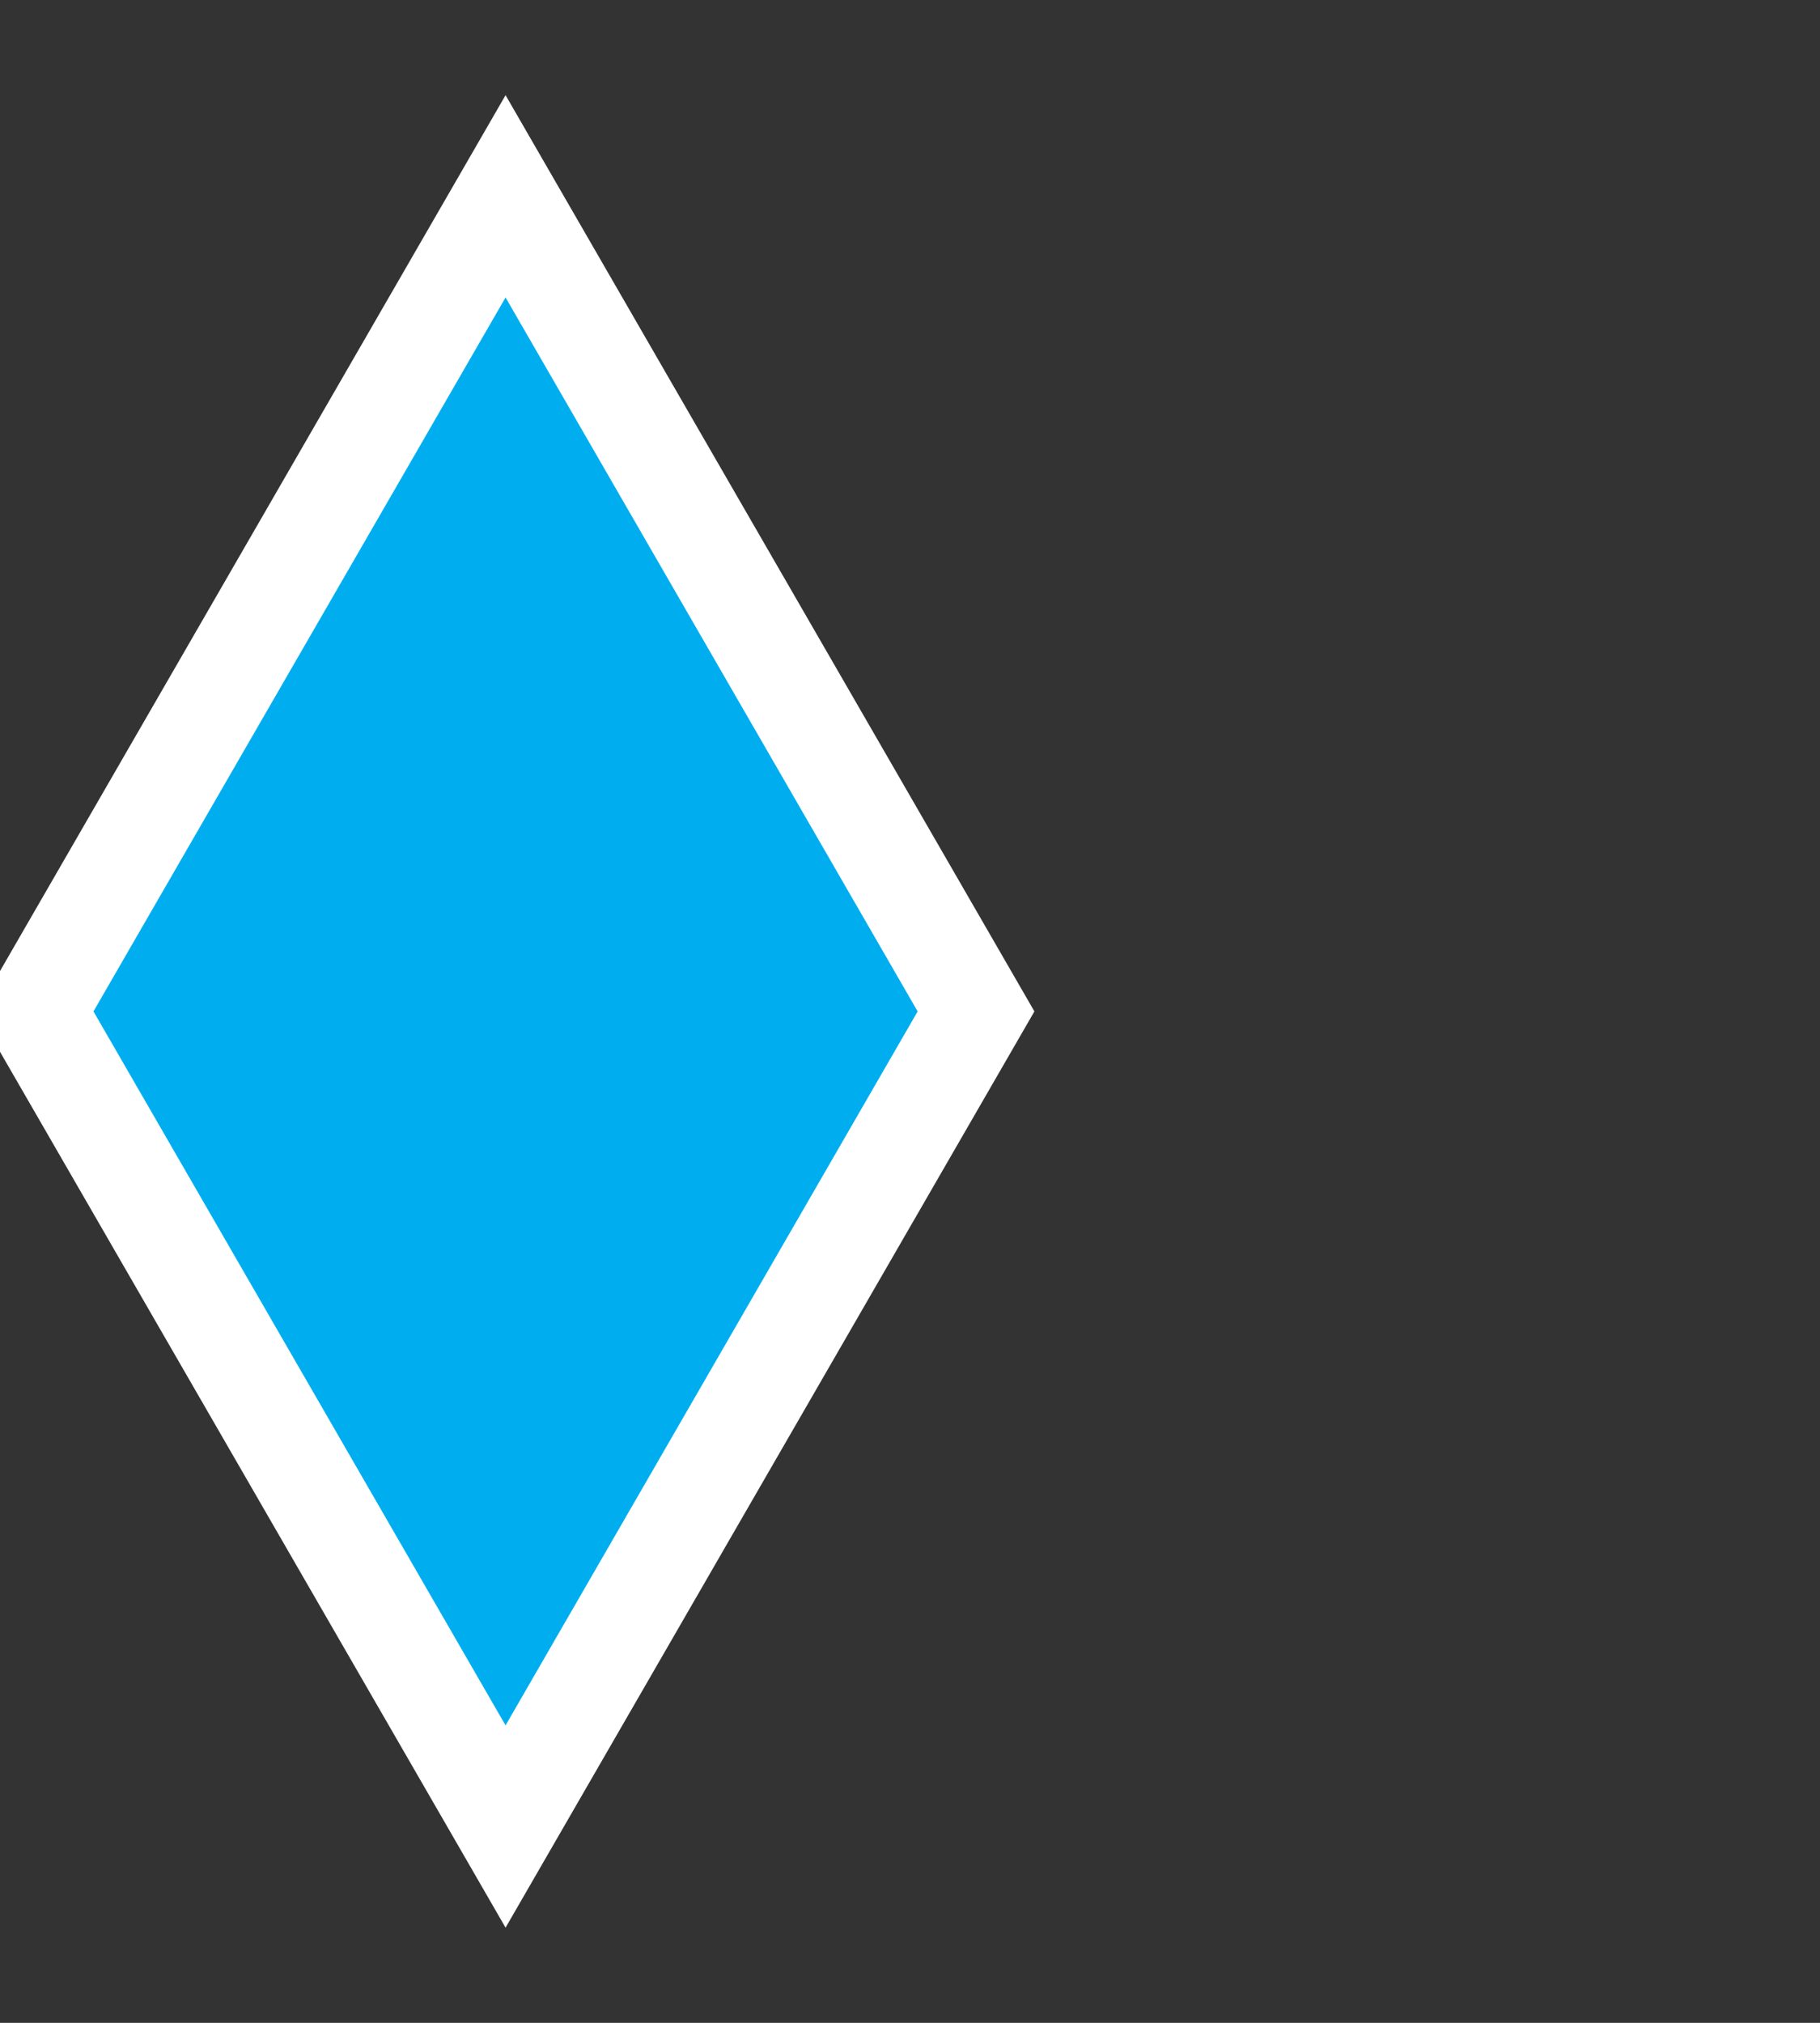 <svg xmlns="http://www.w3.org/2000/svg"  width="18" height="20">
  <rect width="100%" height="100%" fill="#333333" stroke="none"/>
  <path d="M0,-8.059L4.653,0L0,8.059L-4.653,0Z" fill="#00aef0" stroke="#FFFFFF" transform="translate(5, 10)"></path>
</svg>

